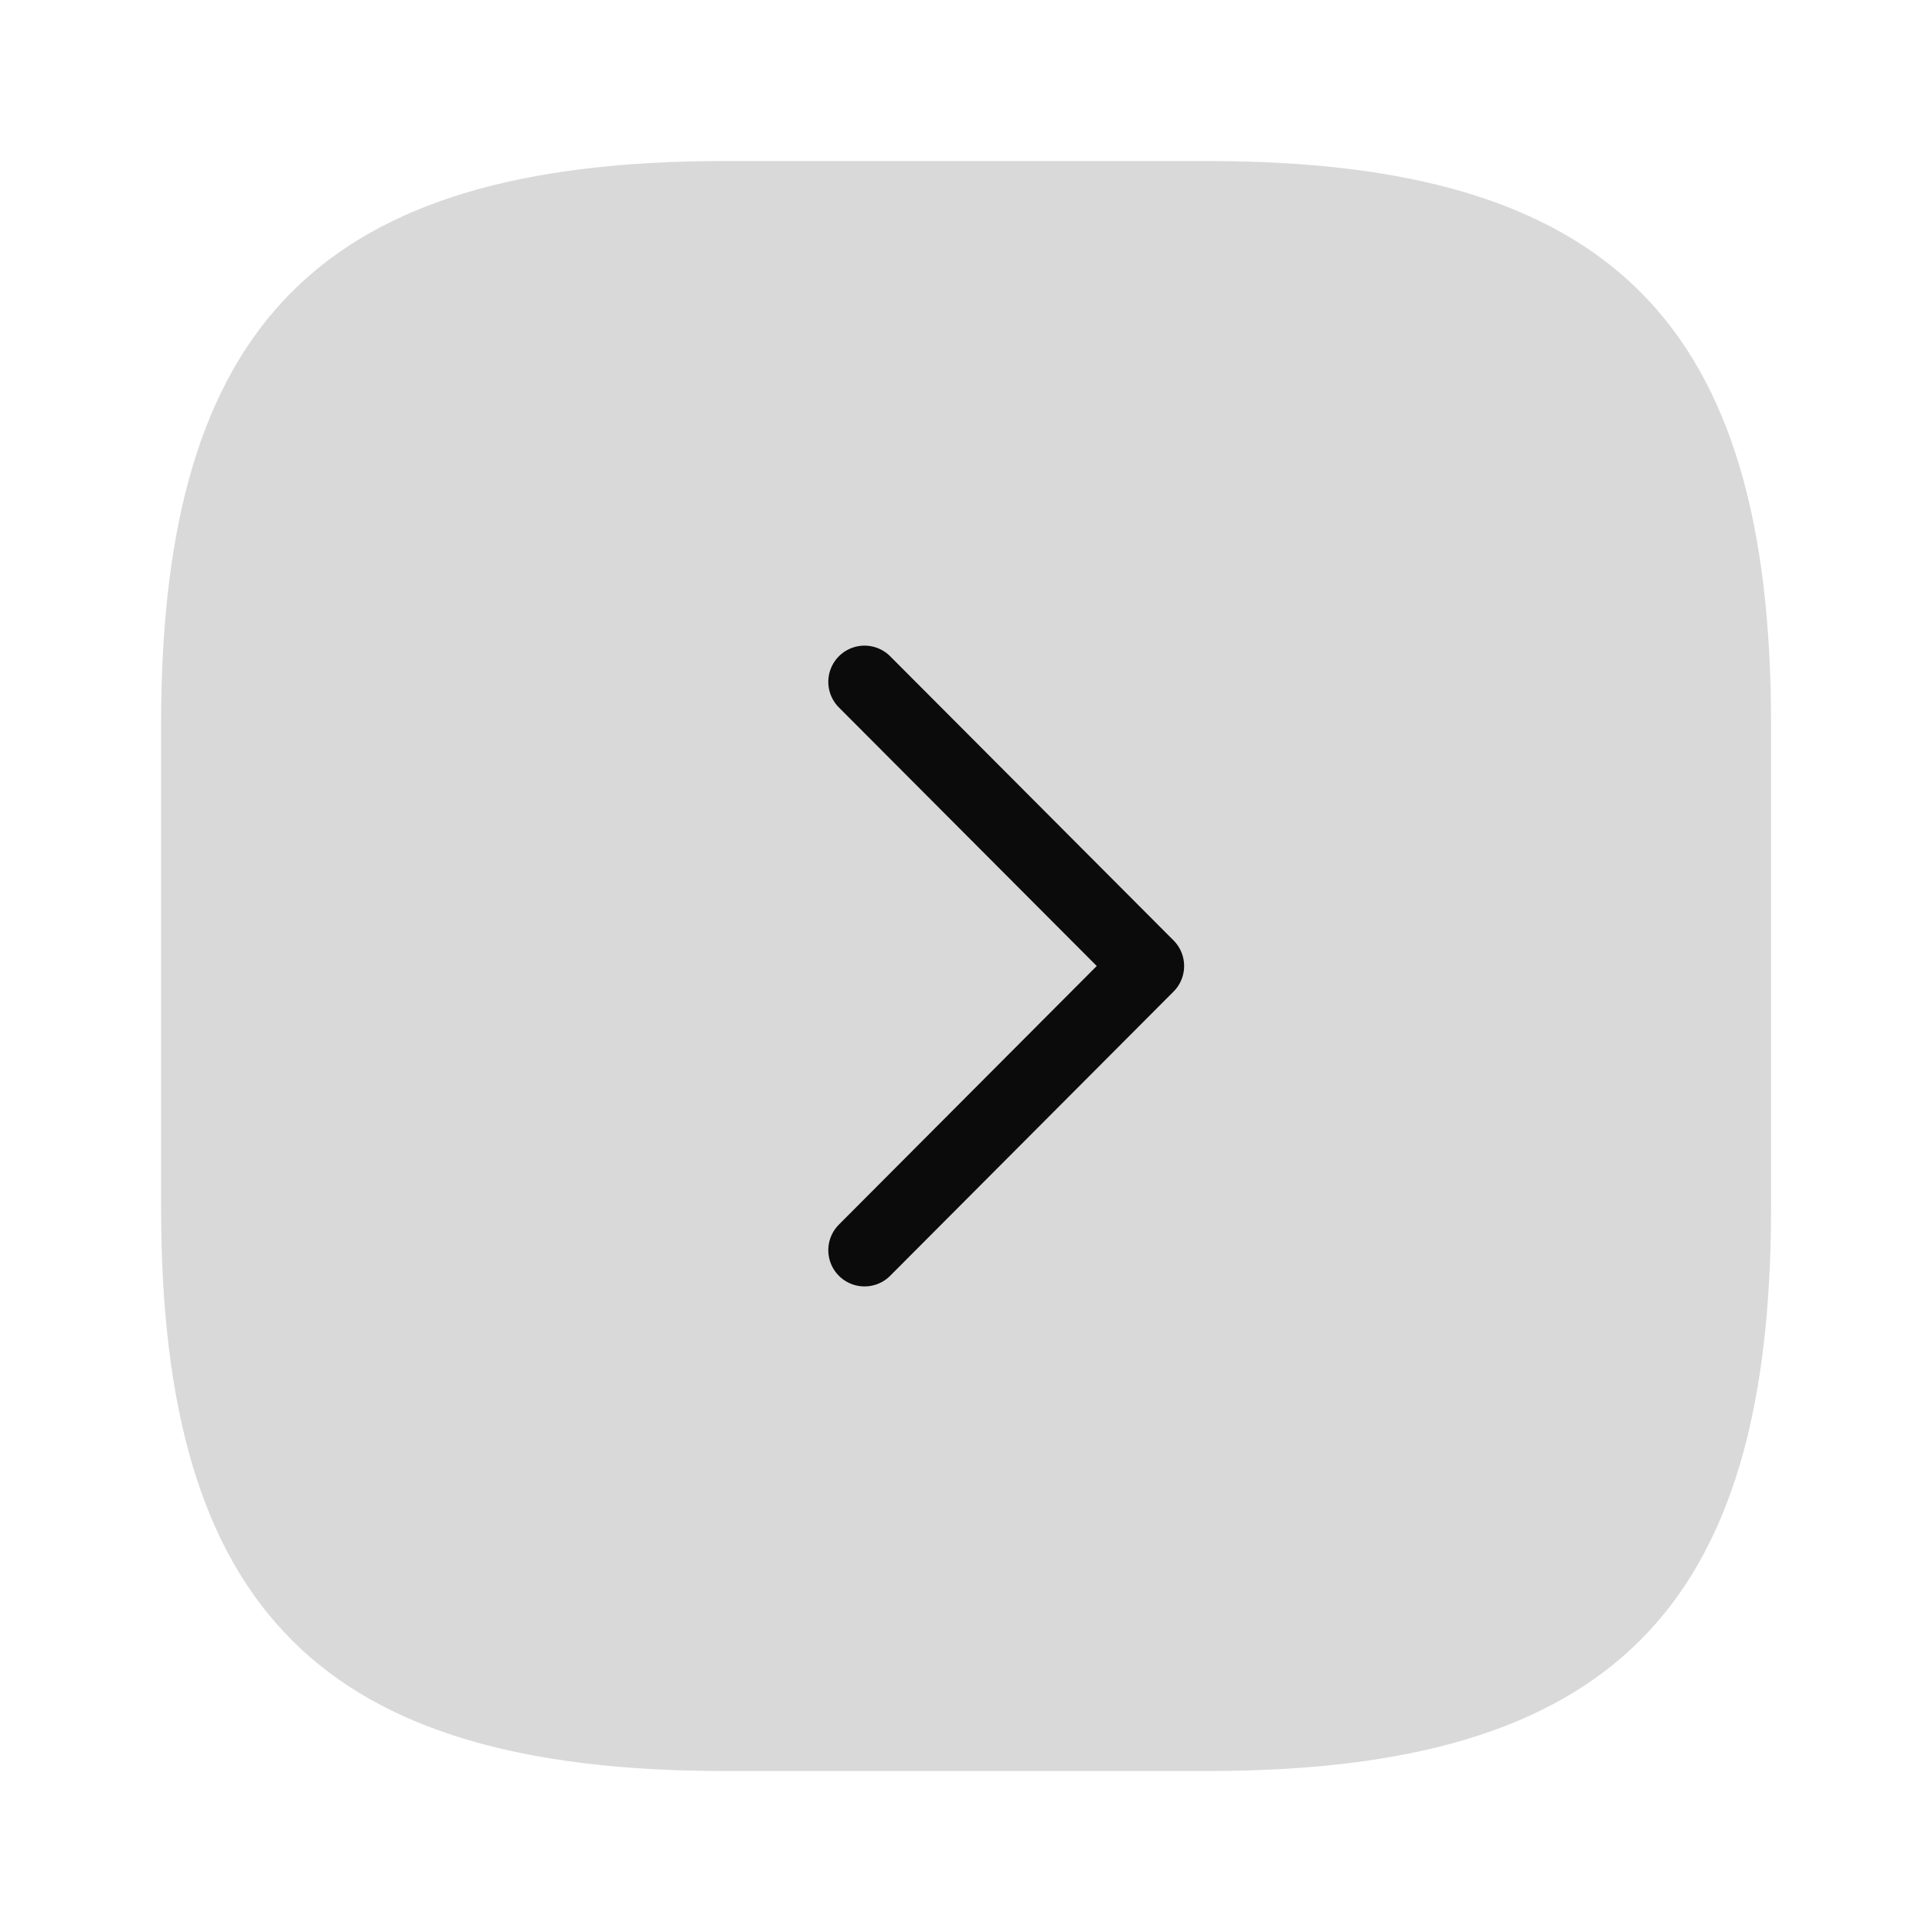 <svg width="40" height="40" viewBox="0 0 40 40" fill="none" xmlns="http://www.w3.org/2000/svg">
<path d="M25.001 3.334L15.001 3.334C6.668 3.334 3.335 6.667 3.335 15L3.335 25C3.335 33.334 6.668 36.667 15.001 36.667L25.001 36.667C33.335 36.667 36.668 33.334 36.668 25L36.668 15C36.668 6.667 33.335 3.334 25.001 3.334Z" fill="#424242" fill-opacity="0.2"/>
<path d="M17.899 14.117L23.766 20L17.899 25.884" stroke="#0B0B0B" stroke-width="1.5" stroke-linecap="round" stroke-linejoin="round"/>
</svg>
